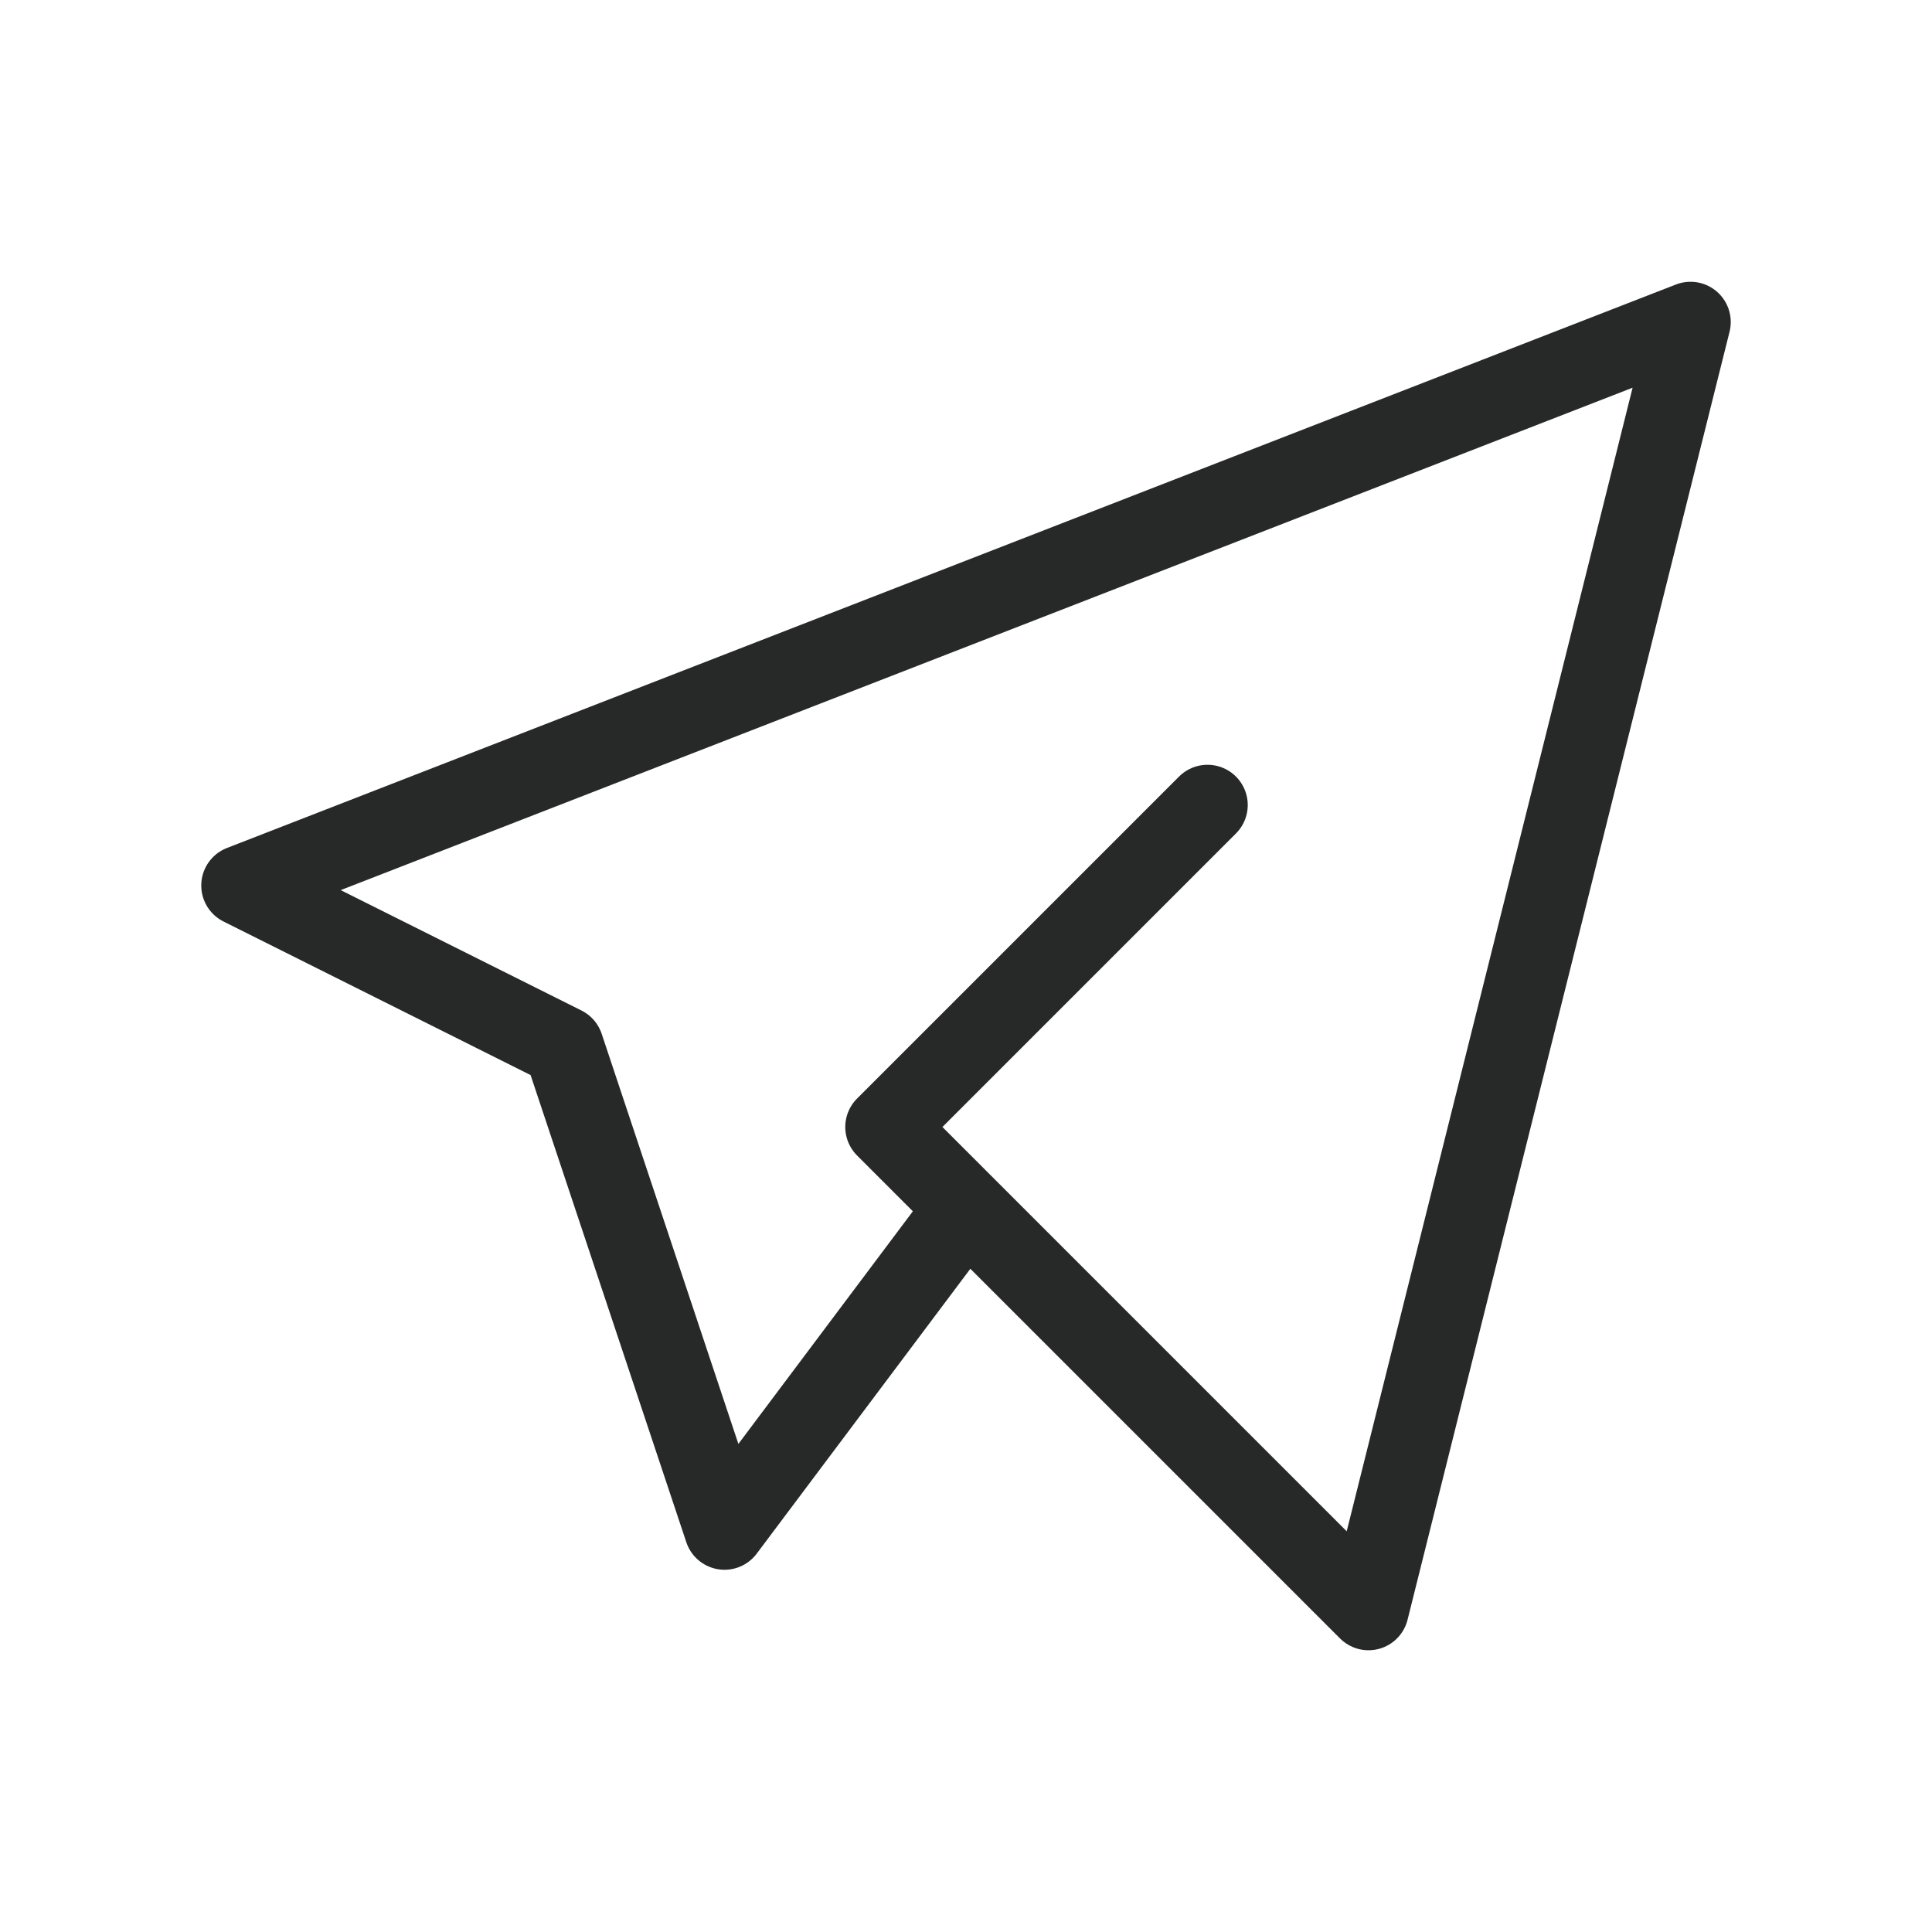 <svg width="68" height="68" viewBox="0 0 68 68" fill="none" xmlns="http://www.w3.org/2000/svg">
<g clip-path="url(#clip0_15_202)">
<path d="M42.5 28.334L31.167 39.667L48.167 56.667L59.5 11.334L8.5 31.167L19.833 36.834L25.5 53.834L34 42.5" stroke="#272929" stroke-width="2.833" stroke-linecap="round" stroke-linejoin="round"/>
</g>
<defs>
<clipPath id="clip0_15_202">
<rect width="68" height="68" fill="white"/>
</clipPath>
</defs>
</svg>
